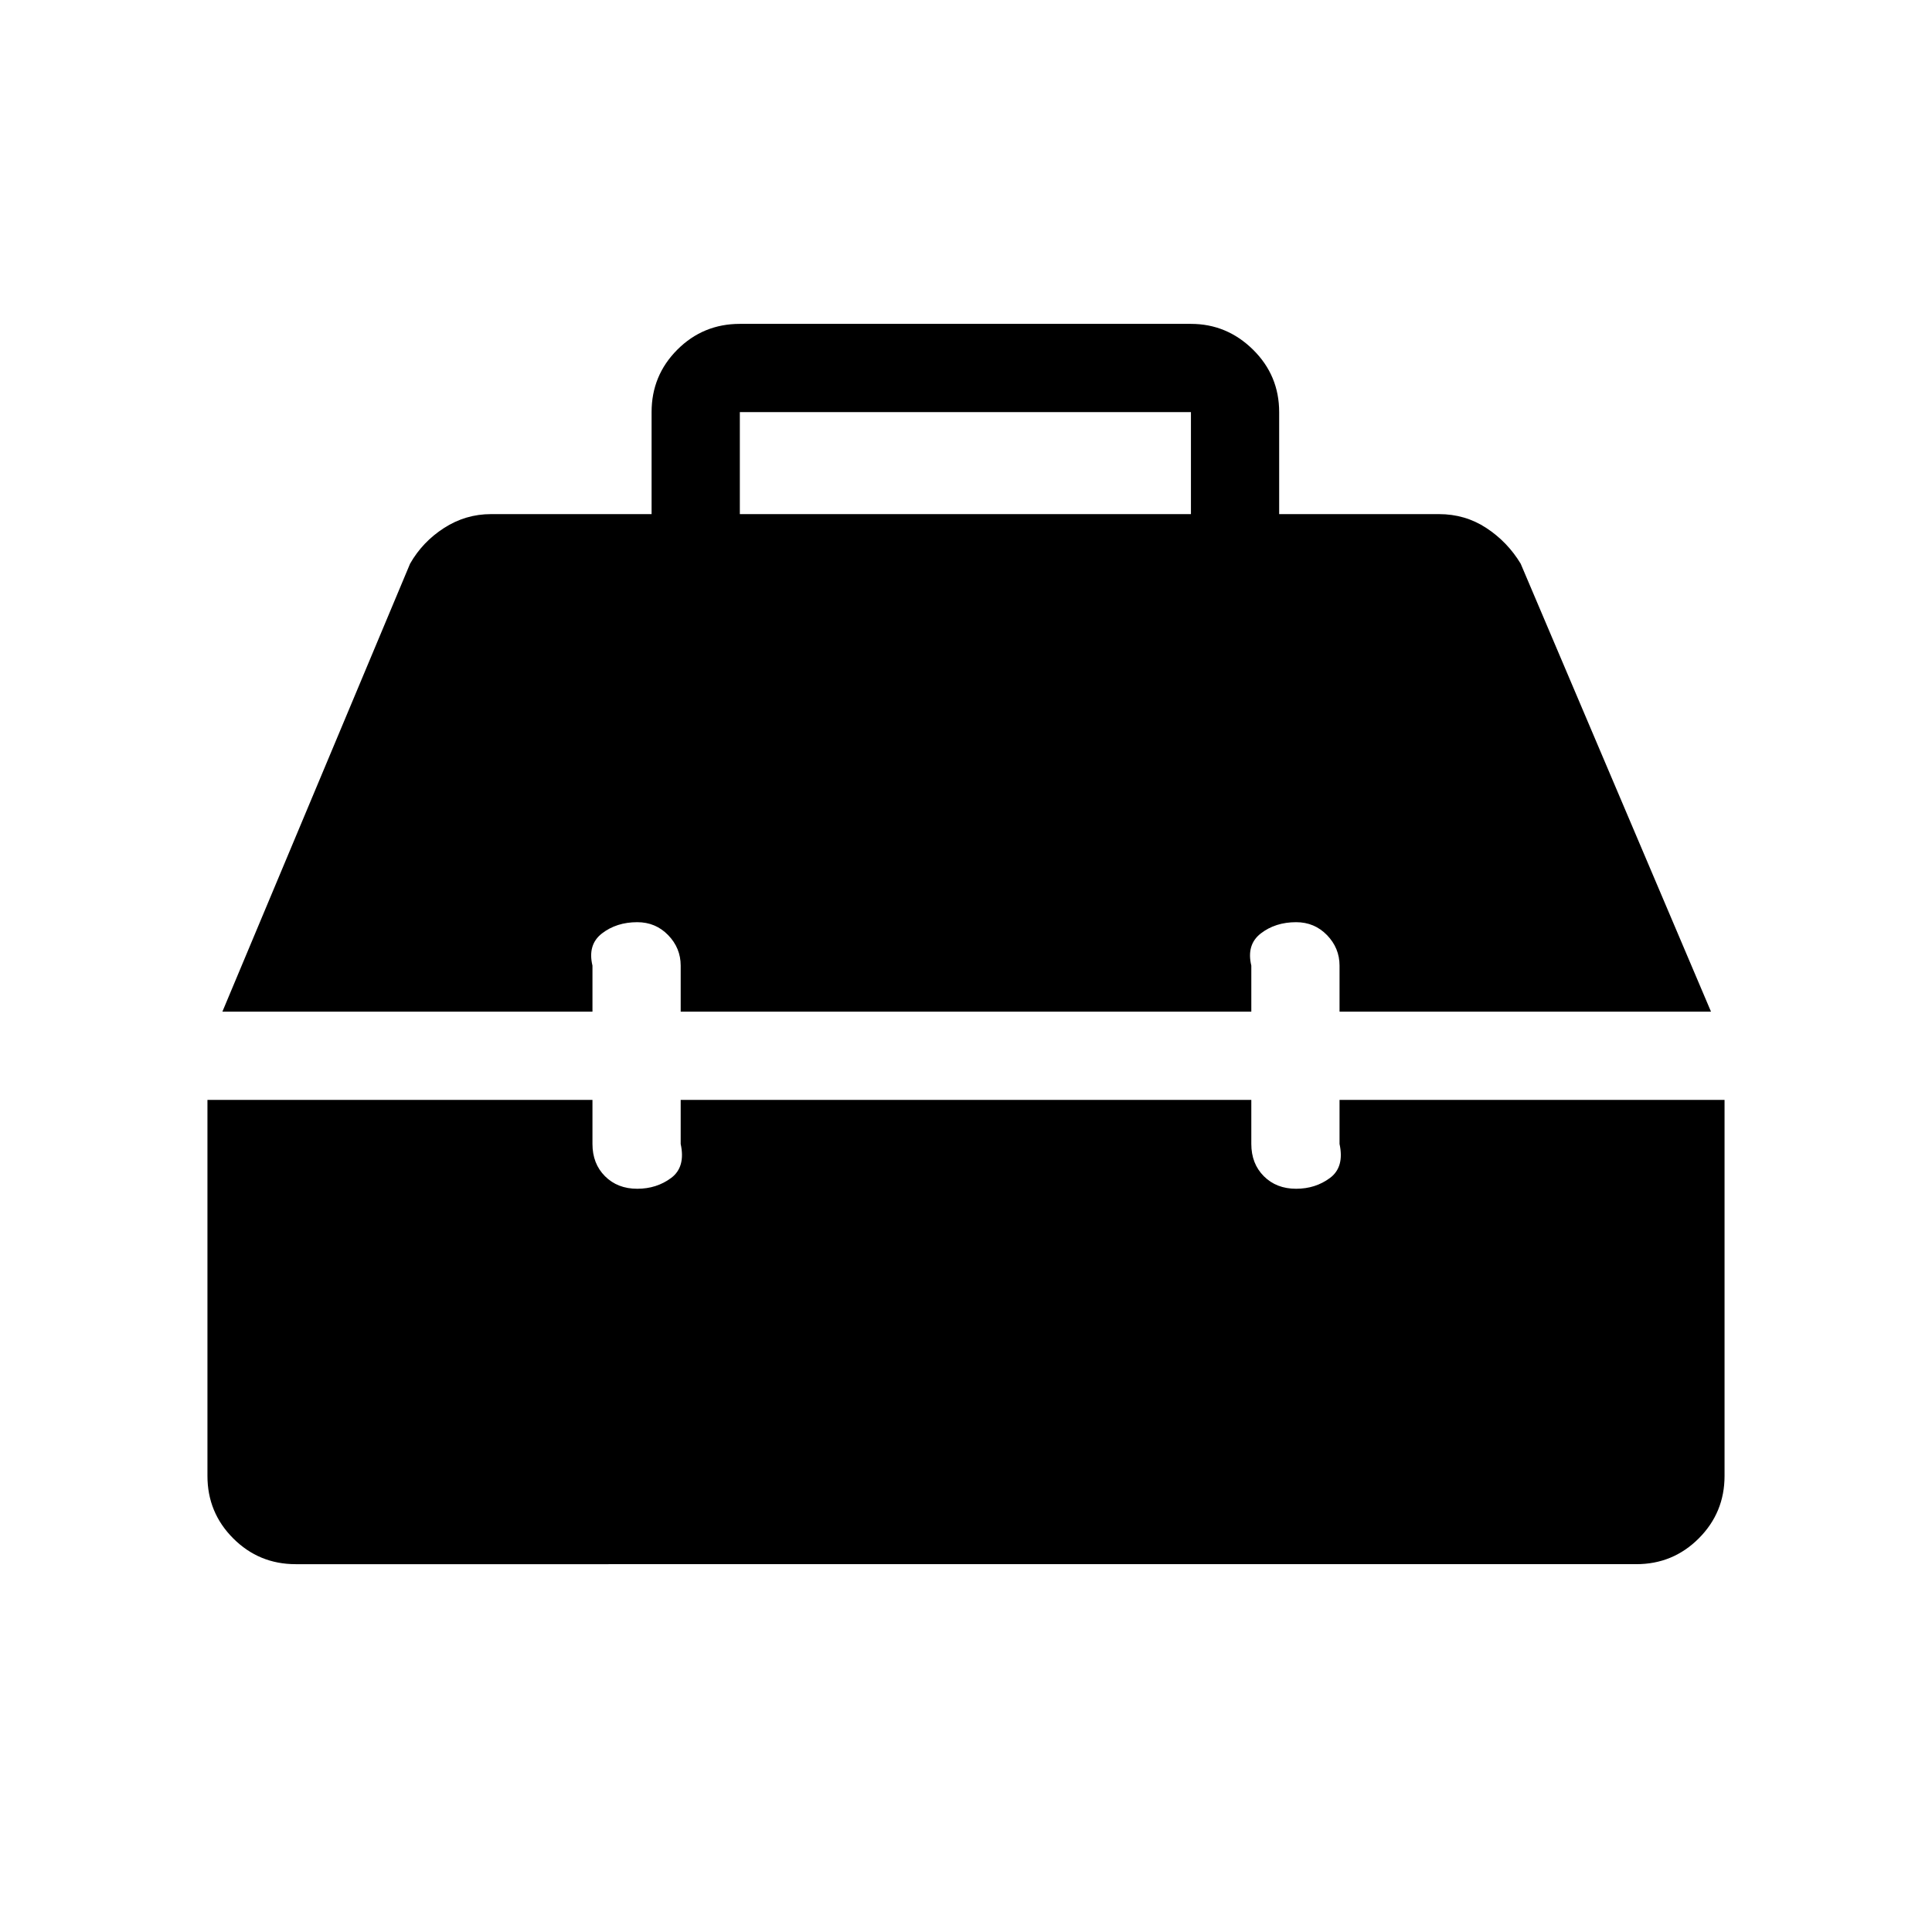 <svg xmlns="http://www.w3.org/2000/svg" height="48" viewBox="0 -960 960 960" width="48"><path d="M146.92-182.77q-18.23 0-31.03-12.81-12.81-12.81-12.81-31.04v-186.84h191.31v21.88q0 9.81 6.23 16.04 6.23 6.23 16.03 6.23 9.62 0 16.85-5.38 7.23-5.39 4.73-16.89v-21.88h283.54v21.88q0 9.81 6.23 16.04 6.23 6.23 16.04 6.23 9.61 0 16.84-5.38 7.23-5.39 4.73-16.89v-21.88h191.31v186.84q0 18.23-12.81 31.04-12.8 12.81-31.03 12.81H146.92ZM110.5-457.31l93.27-222.61q6.19-10.85 16.88-17.73 10.7-6.89 23.35-6.89h79.77v-50.69q0-18.23 12.81-31.04 12.81-12.8 31.04-12.8h224.15q17.84 0 30.84 12.8 13 12.81 13 31.04v50.69H715q13.04 0 23.54 6.89 10.5 6.88 17.07 17.73l94.58 222.61H665.61v-22.88q0-8.73-6.23-15.16-6.23-6.42-15.34-6.42-10.31 0-17.54 5.58-7.23 5.58-4.73 16v22.88H338.23v-22.88q0-8.73-6.23-15.16-6.23-6.42-15.35-6.42-10.3 0-17.53 5.58t-4.73 16v22.88H110.5Zm257.12-247.23h224.15v-50.69H367.62v50.69Z"/></svg>